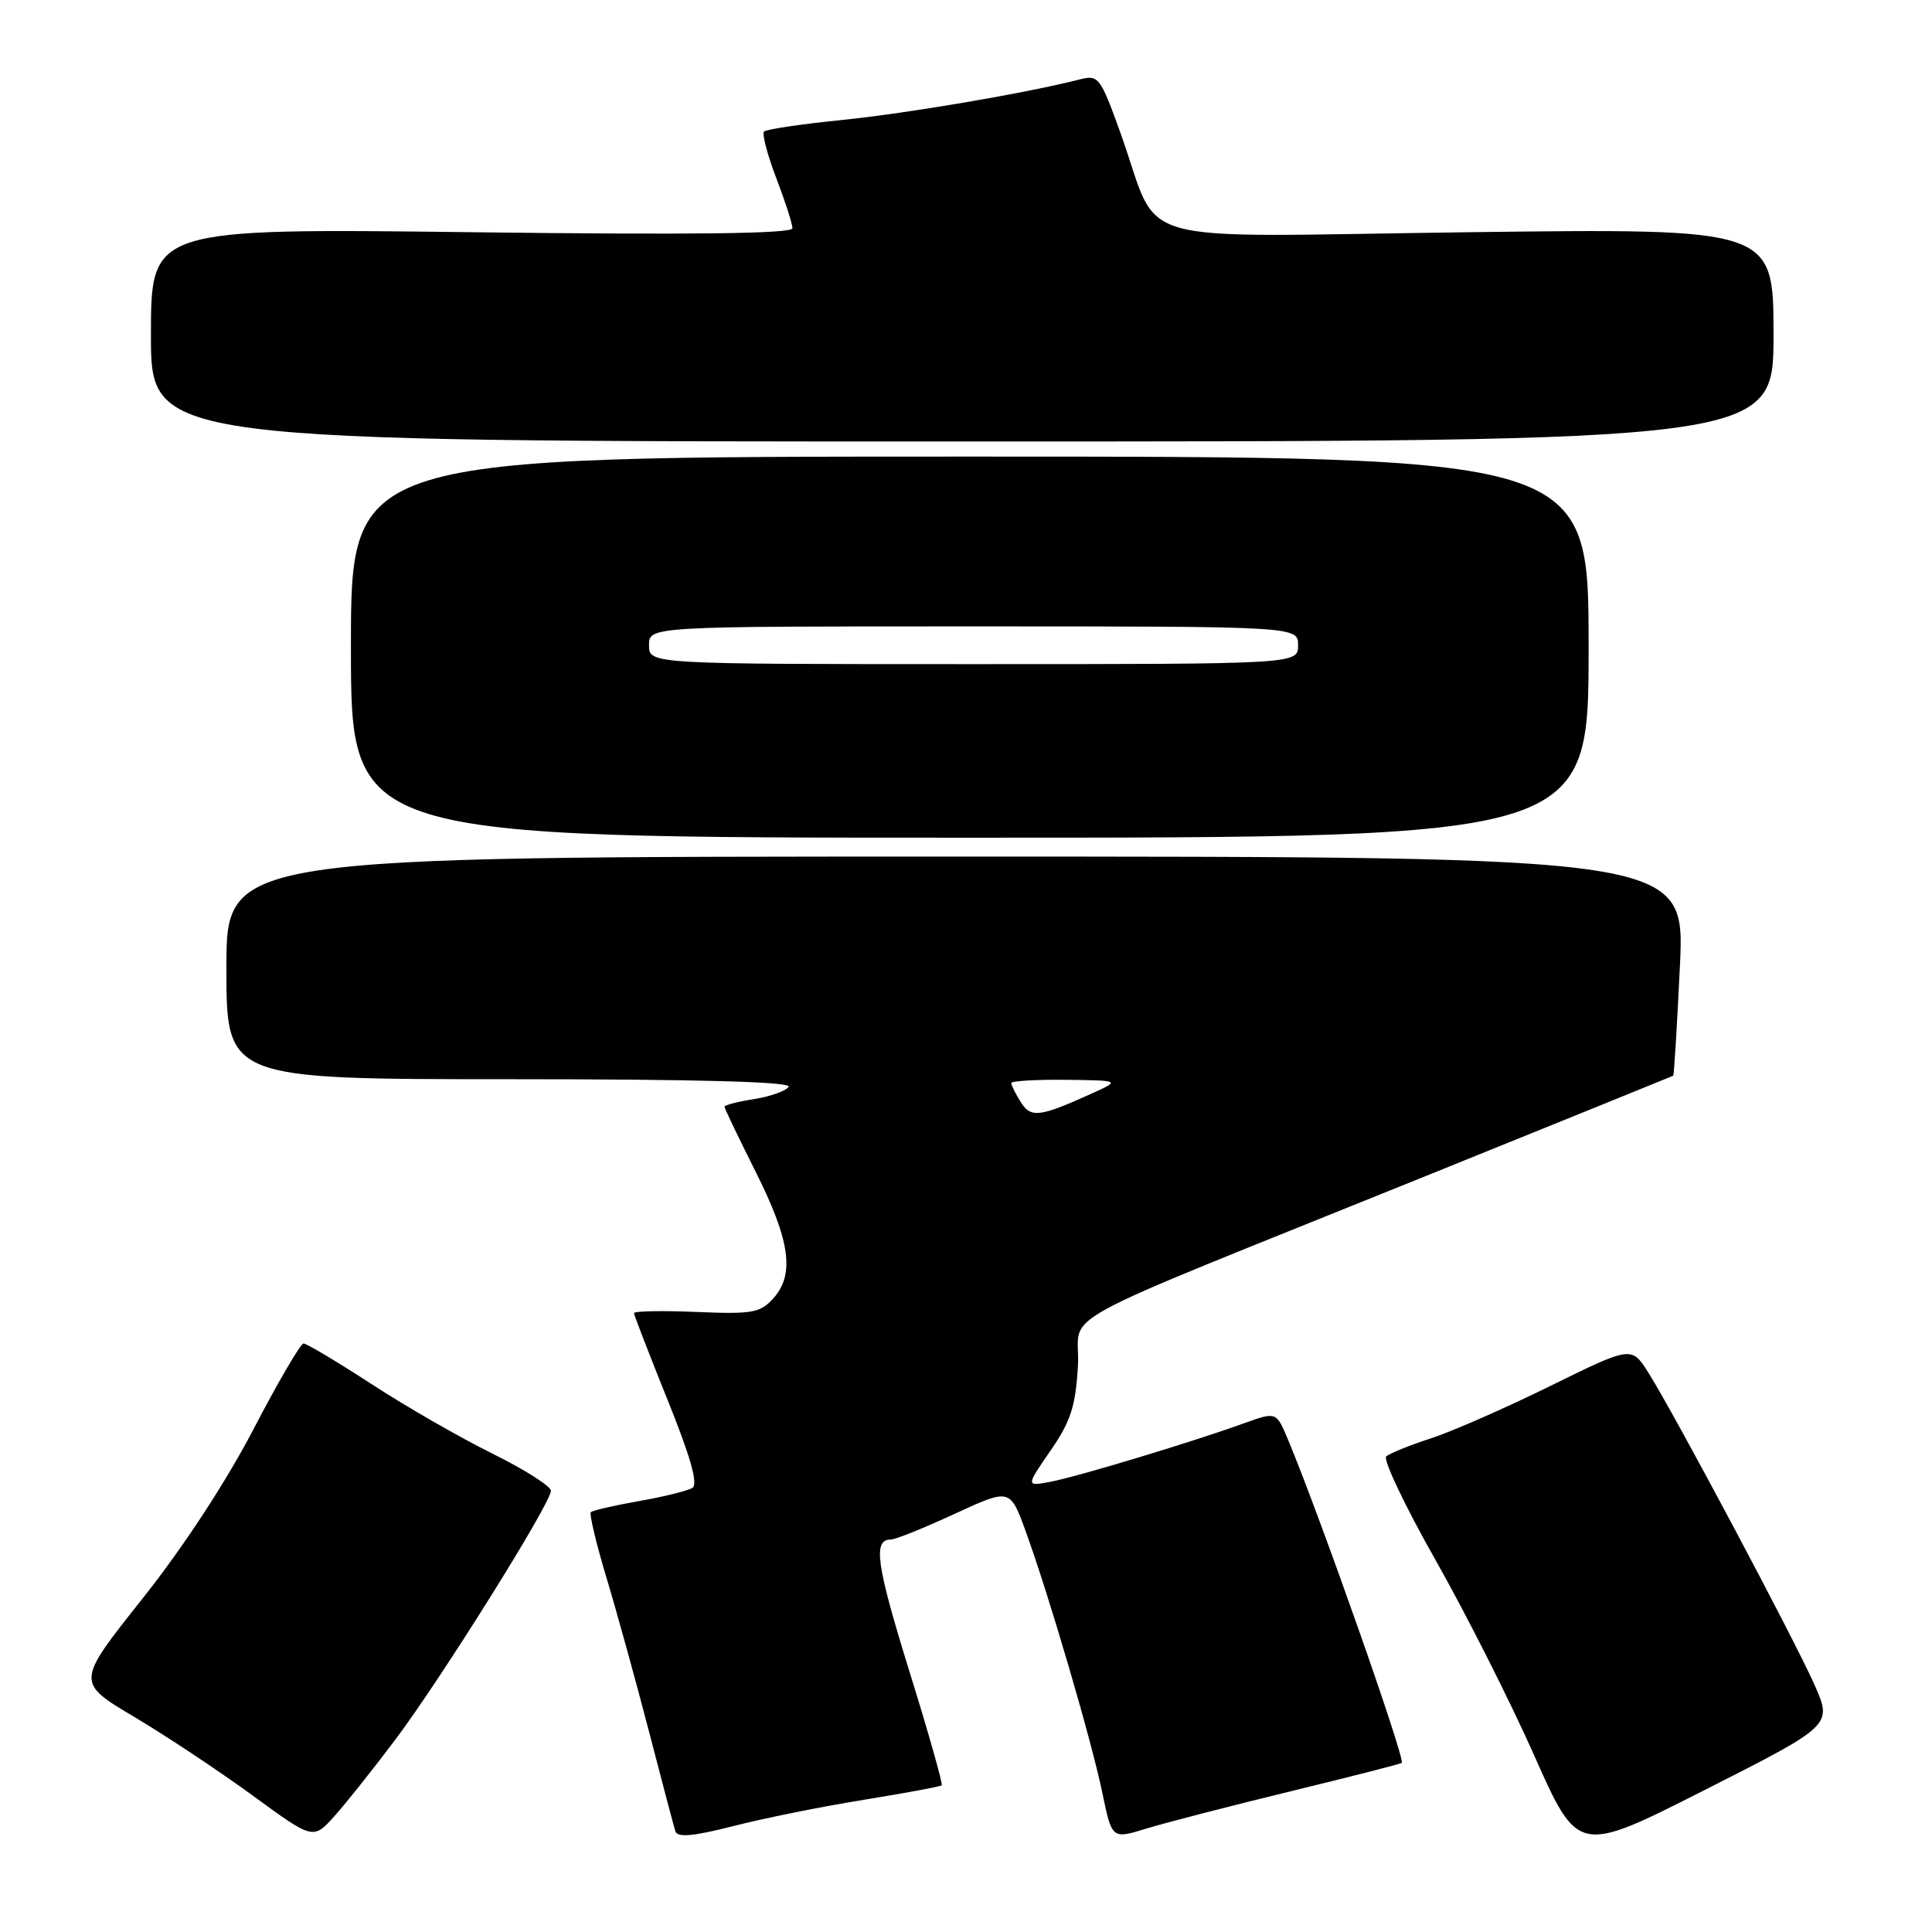 <?xml version="1.0" encoding="UTF-8" standalone="no"?>
<!DOCTYPE svg PUBLIC "-//W3C//DTD SVG 1.1//EN" "http://www.w3.org/Graphics/SVG/1.1/DTD/svg11.dtd" >
<svg xmlns="http://www.w3.org/2000/svg" xmlns:xlink="http://www.w3.org/1999/xlink" version="1.1" viewBox="0 0 256 256">
 <g >
 <path fill="currentColor"
d=" M 240.43 223.24 C 237.78 217.26 221.95 187.50 218.44 181.92 C 216.19 178.35 216.19 178.35 205.42 183.65 C 199.49 186.57 192.36 189.70 189.57 190.60 C 186.78 191.51 184.13 192.58 183.68 192.99 C 183.24 193.40 186.16 199.55 190.18 206.65 C 194.21 213.76 200.11 225.44 203.30 232.63 C 209.11 245.69 209.11 245.69 225.95 237.15 C 242.80 228.61 242.80 228.61 240.43 223.24 Z  M 52.39 230.50 C 58.47 222.41 73.00 199.18 73.00 197.54 C 73.00 196.94 69.51 194.72 65.25 192.61 C 60.99 190.51 53.77 186.36 49.22 183.39 C 44.66 180.43 40.61 178.01 40.22 178.02 C 39.82 178.03 36.83 183.15 33.57 189.41 C 29.93 196.39 24.25 205.07 18.86 211.85 C 10.07 222.91 10.07 222.91 17.79 227.50 C 22.03 230.02 29.10 234.72 33.50 237.93 C 41.50 243.78 41.50 243.78 44.32 240.64 C 45.87 238.91 49.50 234.35 52.39 230.50 Z  M 114.48 238.48 C 119.97 237.59 124.60 236.73 124.78 236.56 C 124.95 236.38 123.03 229.59 120.50 221.46 C 116.10 207.27 115.64 204.00 118.03 204.00 C 118.64 204.00 122.44 202.47 126.48 200.60 C 133.83 197.21 133.83 197.21 135.89 202.85 C 138.96 211.27 144.66 230.71 146.08 237.63 C 147.34 243.70 147.34 243.70 151.92 242.29 C 154.44 241.52 163.02 239.30 171.00 237.36 C 178.97 235.42 185.61 233.73 185.74 233.59 C 186.24 233.10 174.91 200.91 170.67 190.76 C 169.12 187.05 169.12 187.05 164.81 188.60 C 158.02 191.06 142.83 195.65 139.21 196.34 C 135.93 196.96 135.93 196.96 139.19 192.23 C 141.88 188.34 142.52 186.35 142.83 181.00 C 143.26 173.43 137.26 176.71 189.00 155.80 C 206.88 148.57 221.59 142.61 221.71 142.54 C 221.82 142.47 222.22 135.91 222.60 127.96 C 223.28 113.50 223.28 113.50 126.64 113.50 C 30.00 113.50 30.00 113.50 30.00 128.25 C 30.00 143.00 30.00 143.00 67.56 143.00 C 92.28 143.00 104.91 143.34 104.50 144.00 C 104.16 144.55 102.11 145.28 99.94 145.63 C 97.77 145.97 96.00 146.43 96.00 146.65 C 96.00 146.87 97.85 150.72 100.10 155.21 C 104.71 164.38 105.34 168.86 102.46 172.05 C 100.72 173.97 99.67 174.15 92.26 173.84 C 87.72 173.65 84.01 173.72 84.01 174.00 C 84.02 174.28 86.02 179.44 88.45 185.48 C 91.51 193.05 92.53 196.67 91.75 197.15 C 91.13 197.54 87.94 198.33 84.67 198.90 C 81.39 199.48 78.53 200.14 78.29 200.37 C 78.06 200.60 79.00 204.55 80.39 209.15 C 81.77 213.74 84.30 222.90 86.01 229.50 C 87.72 236.10 89.29 242.02 89.49 242.66 C 89.77 243.51 91.87 243.32 97.19 241.96 C 101.21 240.93 108.99 239.36 114.48 238.48 Z  M 210.50 85.75 C 210.50 60.50 210.50 60.50 128.50 60.50 C 46.50 60.50 46.50 60.50 46.50 85.75 C 46.50 111.00 46.50 111.00 128.50 111.00 C 210.50 111.00 210.50 111.00 210.50 85.75 Z  M 235.00 44.38 C 235.00 30.26 235.00 30.26 194.60 30.77 C 148.39 31.36 153.98 32.95 148.49 17.68 C 145.81 10.22 145.56 9.89 143.09 10.52 C 135.96 12.34 120.43 14.99 111.64 15.89 C 106.21 16.44 101.53 17.13 101.24 17.43 C 100.95 17.72 101.67 20.48 102.85 23.57 C 104.03 26.65 105.00 29.65 105.00 30.24 C 105.00 30.97 92.04 31.13 62.50 30.77 C 20.00 30.25 20.00 30.25 20.00 44.38 C 20.00 58.50 20.00 58.50 127.50 58.50 C 235.00 58.50 235.00 58.50 235.00 44.38 Z  M 135.24 146.01 C 134.56 144.92 134.00 143.80 134.00 143.51 C 134.00 143.23 137.26 143.04 141.25 143.08 C 148.50 143.17 148.50 143.17 144.50 144.97 C 137.72 148.04 136.58 148.16 135.24 146.01 Z  M 86.00 85.50 C 86.00 83.00 86.00 83.00 129.00 83.00 C 172.00 83.00 172.00 83.00 172.00 85.50 C 172.00 88.00 172.00 88.00 129.00 88.00 C 86.00 88.00 86.00 88.00 86.00 85.50 Z "/>
</g>
</svg>